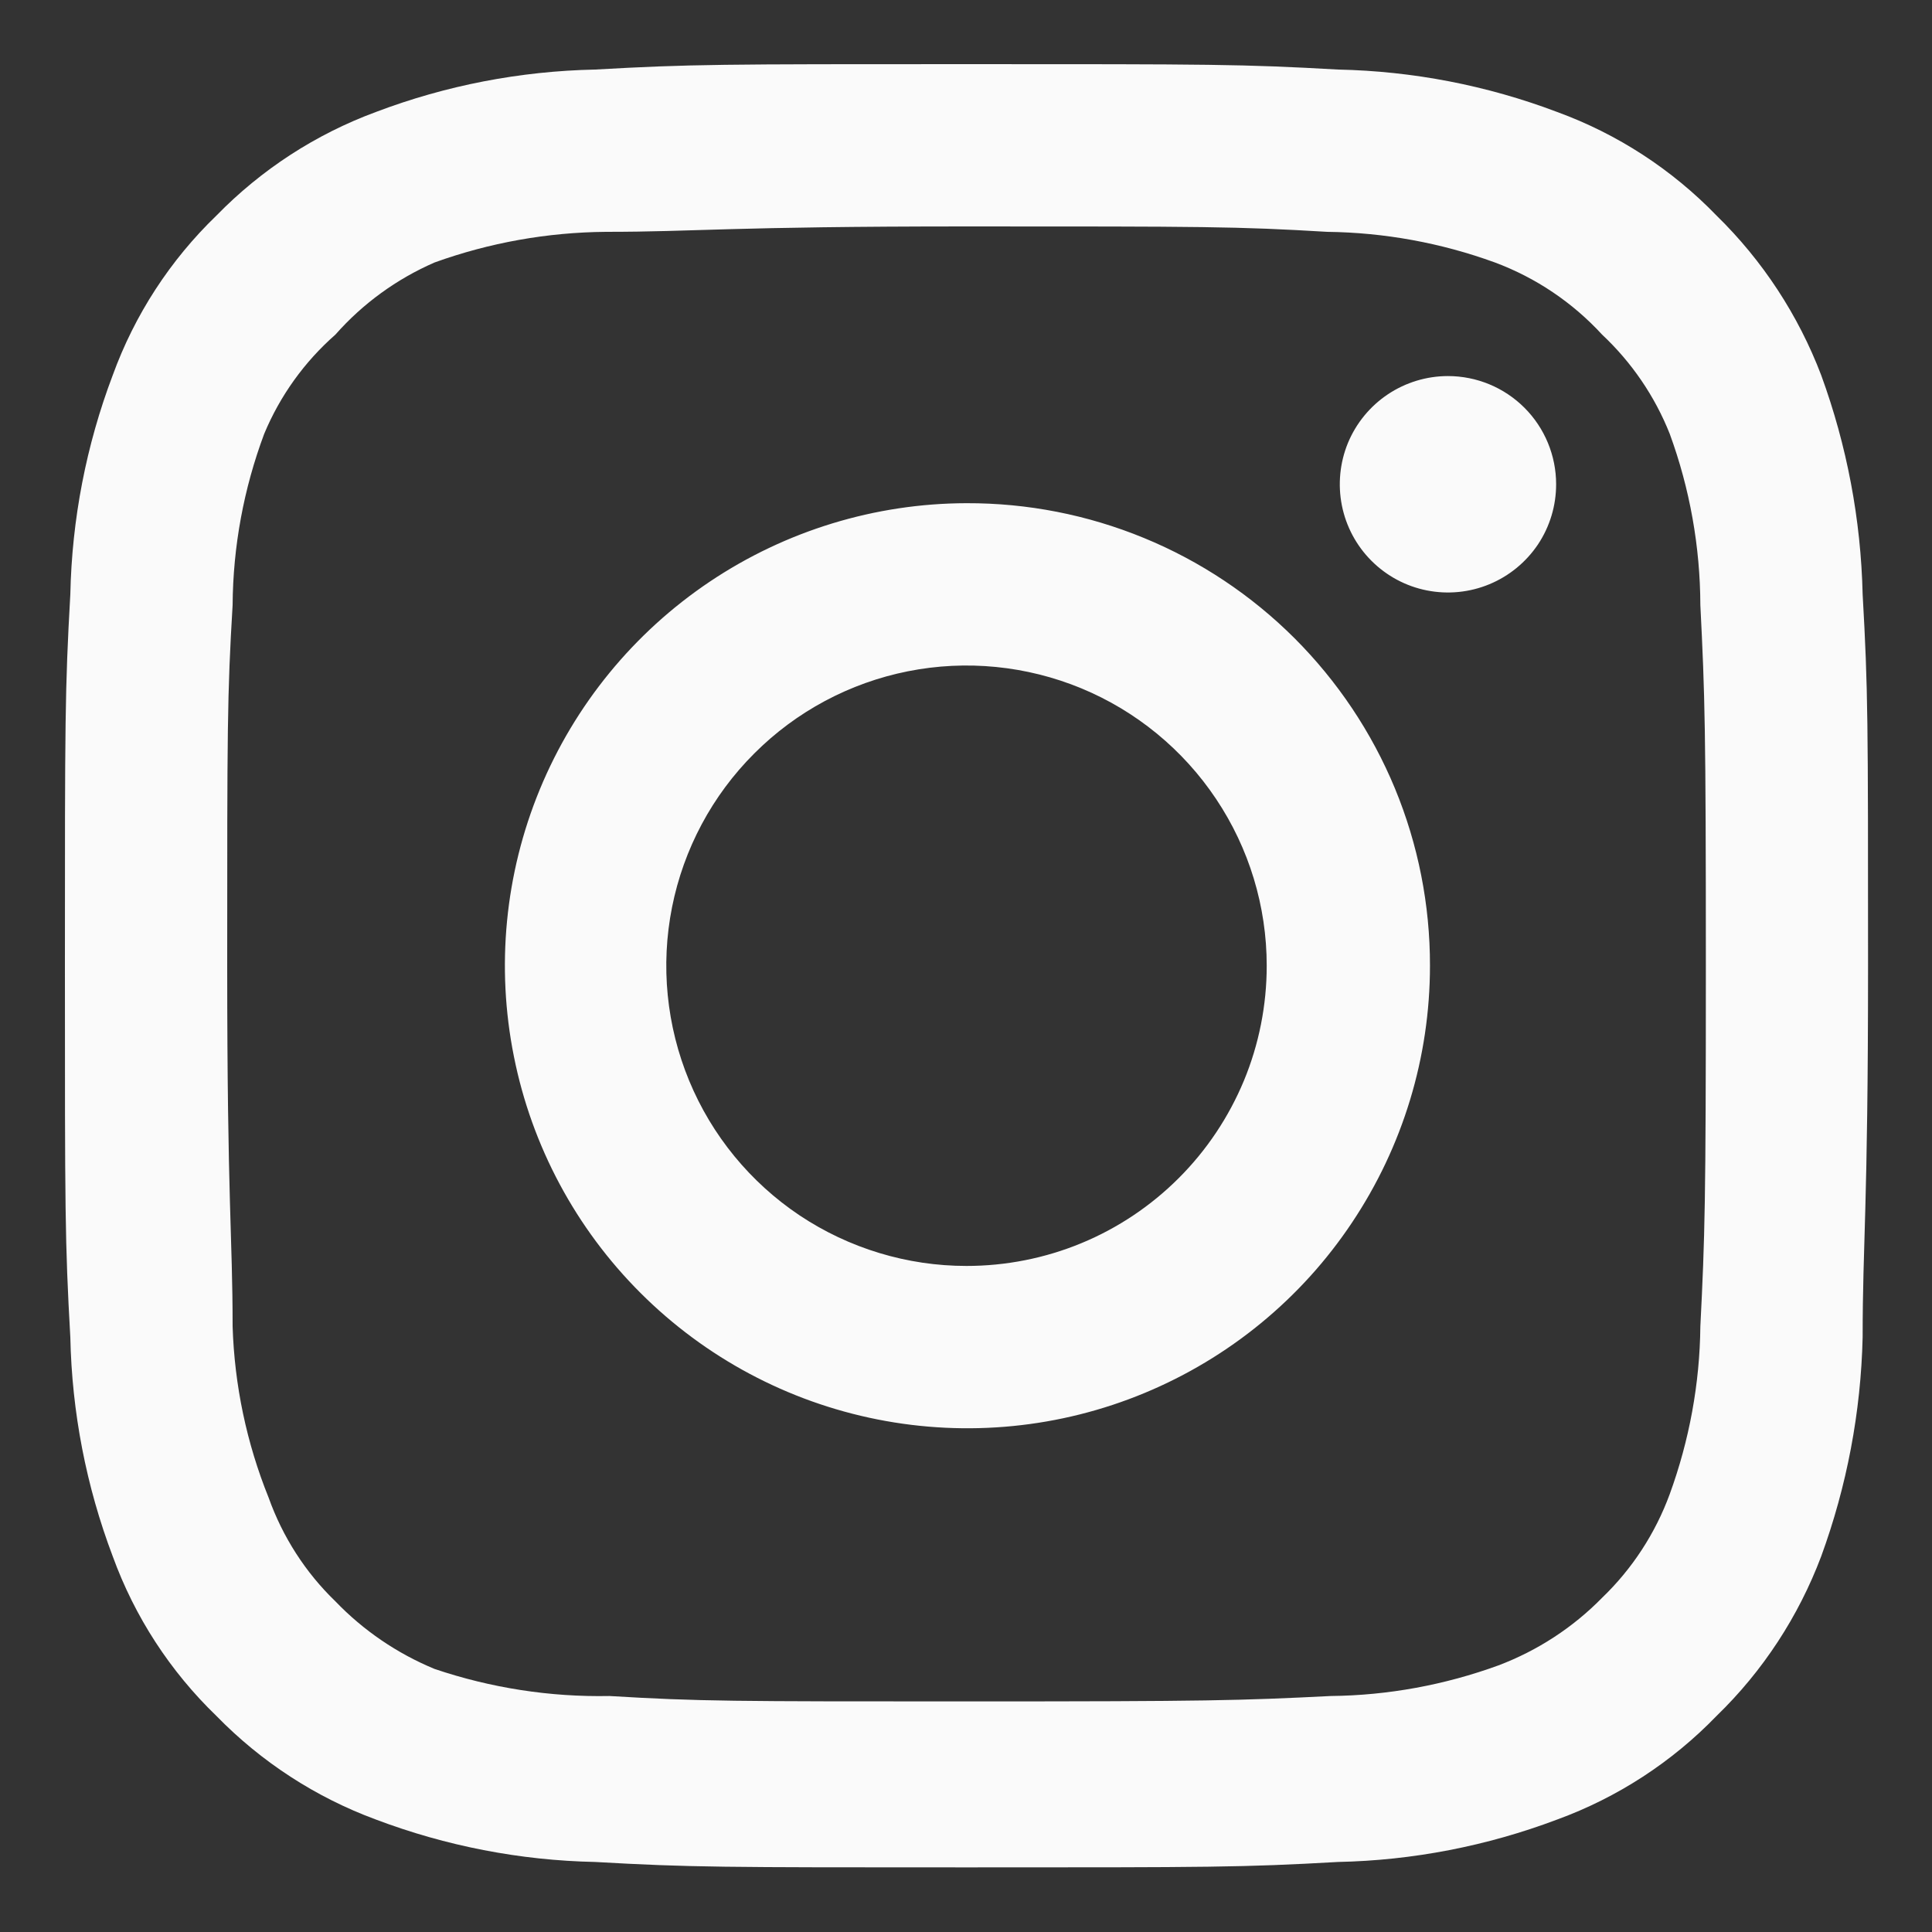 <svg width="20" height="20" viewBox="0 0 20 20" fill="none" xmlns="http://www.w3.org/2000/svg">
<rect x="0" y="0" width="20" height="20" fill="#333333" stroke="none"/>
<path d="M14.989 3.893C14.768 3.893 14.551 3.959 14.367 4.082C14.183 4.205 14.039 4.38 13.954 4.585C13.87 4.789 13.848 5.015 13.891 5.232C13.934 5.449 14.041 5.649 14.197 5.805C14.354 5.962 14.553 6.069 14.771 6.112C14.988 6.155 15.213 6.133 15.418 6.048C15.623 5.963 15.797 5.82 15.921 5.636C16.044 5.451 16.109 5.235 16.109 5.013C16.109 4.716 15.991 4.431 15.781 4.221C15.571 4.011 15.286 3.893 14.989 3.893ZM19.282 6.152C19.264 5.378 19.119 4.612 18.853 3.884C18.616 3.262 18.247 2.698 17.77 2.232C17.308 1.754 16.744 1.387 16.119 1.159C15.393 0.884 14.626 0.736 13.851 0.72C12.861 0.664 12.544 0.664 10.005 0.664C7.467 0.664 7.149 0.664 6.16 0.72C5.384 0.736 4.617 0.884 3.892 1.159C3.268 1.389 2.704 1.756 2.24 2.232C1.761 2.694 1.394 3.259 1.167 3.884C0.892 4.61 0.744 5.377 0.728 6.152C0.672 7.141 0.672 7.459 0.672 9.997C0.672 12.536 0.672 12.853 0.728 13.843C0.744 14.618 0.892 15.385 1.167 16.111C1.394 16.736 1.761 17.301 2.24 17.763C2.704 18.239 3.268 18.606 3.892 18.836C4.617 19.11 5.384 19.259 6.16 19.275C7.149 19.331 7.467 19.331 10.005 19.331C12.544 19.331 12.861 19.331 13.851 19.275C14.626 19.259 15.393 19.11 16.119 18.836C16.744 18.608 17.308 18.241 17.77 17.763C18.249 17.299 18.618 16.734 18.853 16.111C19.119 15.383 19.264 14.617 19.282 13.843C19.282 12.853 19.338 12.536 19.338 9.997C19.338 7.459 19.338 7.141 19.282 6.152ZM17.602 13.731C17.596 14.323 17.488 14.91 17.285 15.467C17.136 15.873 16.897 16.24 16.585 16.54C16.282 16.849 15.916 17.087 15.512 17.24C14.955 17.443 14.368 17.551 13.776 17.557C12.842 17.604 12.497 17.613 10.043 17.613C7.588 17.613 7.243 17.613 6.309 17.557C5.694 17.569 5.082 17.474 4.499 17.277C4.112 17.117 3.762 16.879 3.472 16.577C3.162 16.278 2.926 15.91 2.781 15.504C2.553 14.94 2.427 14.339 2.408 13.731C2.408 12.797 2.352 12.452 2.352 9.997C2.352 7.543 2.352 7.197 2.408 6.264C2.412 5.658 2.523 5.058 2.735 4.491C2.899 4.097 3.151 3.746 3.472 3.464C3.755 3.143 4.106 2.888 4.499 2.717C5.067 2.512 5.667 2.405 6.272 2.4C7.205 2.4 7.551 2.344 10.005 2.344C12.46 2.344 12.805 2.344 13.739 2.4C14.331 2.407 14.918 2.514 15.475 2.717C15.899 2.875 16.279 3.131 16.585 3.464C16.891 3.751 17.13 4.101 17.285 4.491C17.493 5.059 17.6 5.659 17.602 6.264C17.649 7.197 17.659 7.543 17.659 9.997C17.659 12.452 17.649 12.797 17.602 13.731ZM10.005 5.209C9.059 5.211 8.134 5.494 7.348 6.021C6.562 6.548 5.949 7.297 5.588 8.172C5.227 9.047 5.134 10.009 5.32 10.937C5.505 11.865 5.962 12.718 6.632 13.386C7.302 14.055 8.155 14.51 9.084 14.694C10.012 14.878 10.975 14.783 11.849 14.42C12.723 14.057 13.471 13.444 13.996 12.656C14.522 11.869 14.803 10.944 14.803 9.997C14.804 9.367 14.681 8.744 14.44 8.161C14.199 7.579 13.845 7.051 13.4 6.606C12.954 6.161 12.424 5.808 11.842 5.569C11.259 5.329 10.635 5.207 10.005 5.209ZM10.005 13.105C9.391 13.105 8.79 12.923 8.278 12.582C7.767 12.24 7.369 11.755 7.134 11.187C6.899 10.619 6.837 9.994 6.957 9.391C7.077 8.788 7.373 8.234 7.808 7.8C8.242 7.365 8.796 7.069 9.399 6.949C10.002 6.829 10.627 6.891 11.195 7.126C11.762 7.361 12.248 7.76 12.589 8.271C12.931 8.782 13.113 9.383 13.113 9.997C13.113 10.405 13.033 10.81 12.877 11.187C12.72 11.564 12.492 11.906 12.203 12.195C11.914 12.484 11.572 12.713 11.195 12.869C10.818 13.025 10.413 13.105 10.005 13.105Z" fill="#FAFAFA"/>
</svg>
